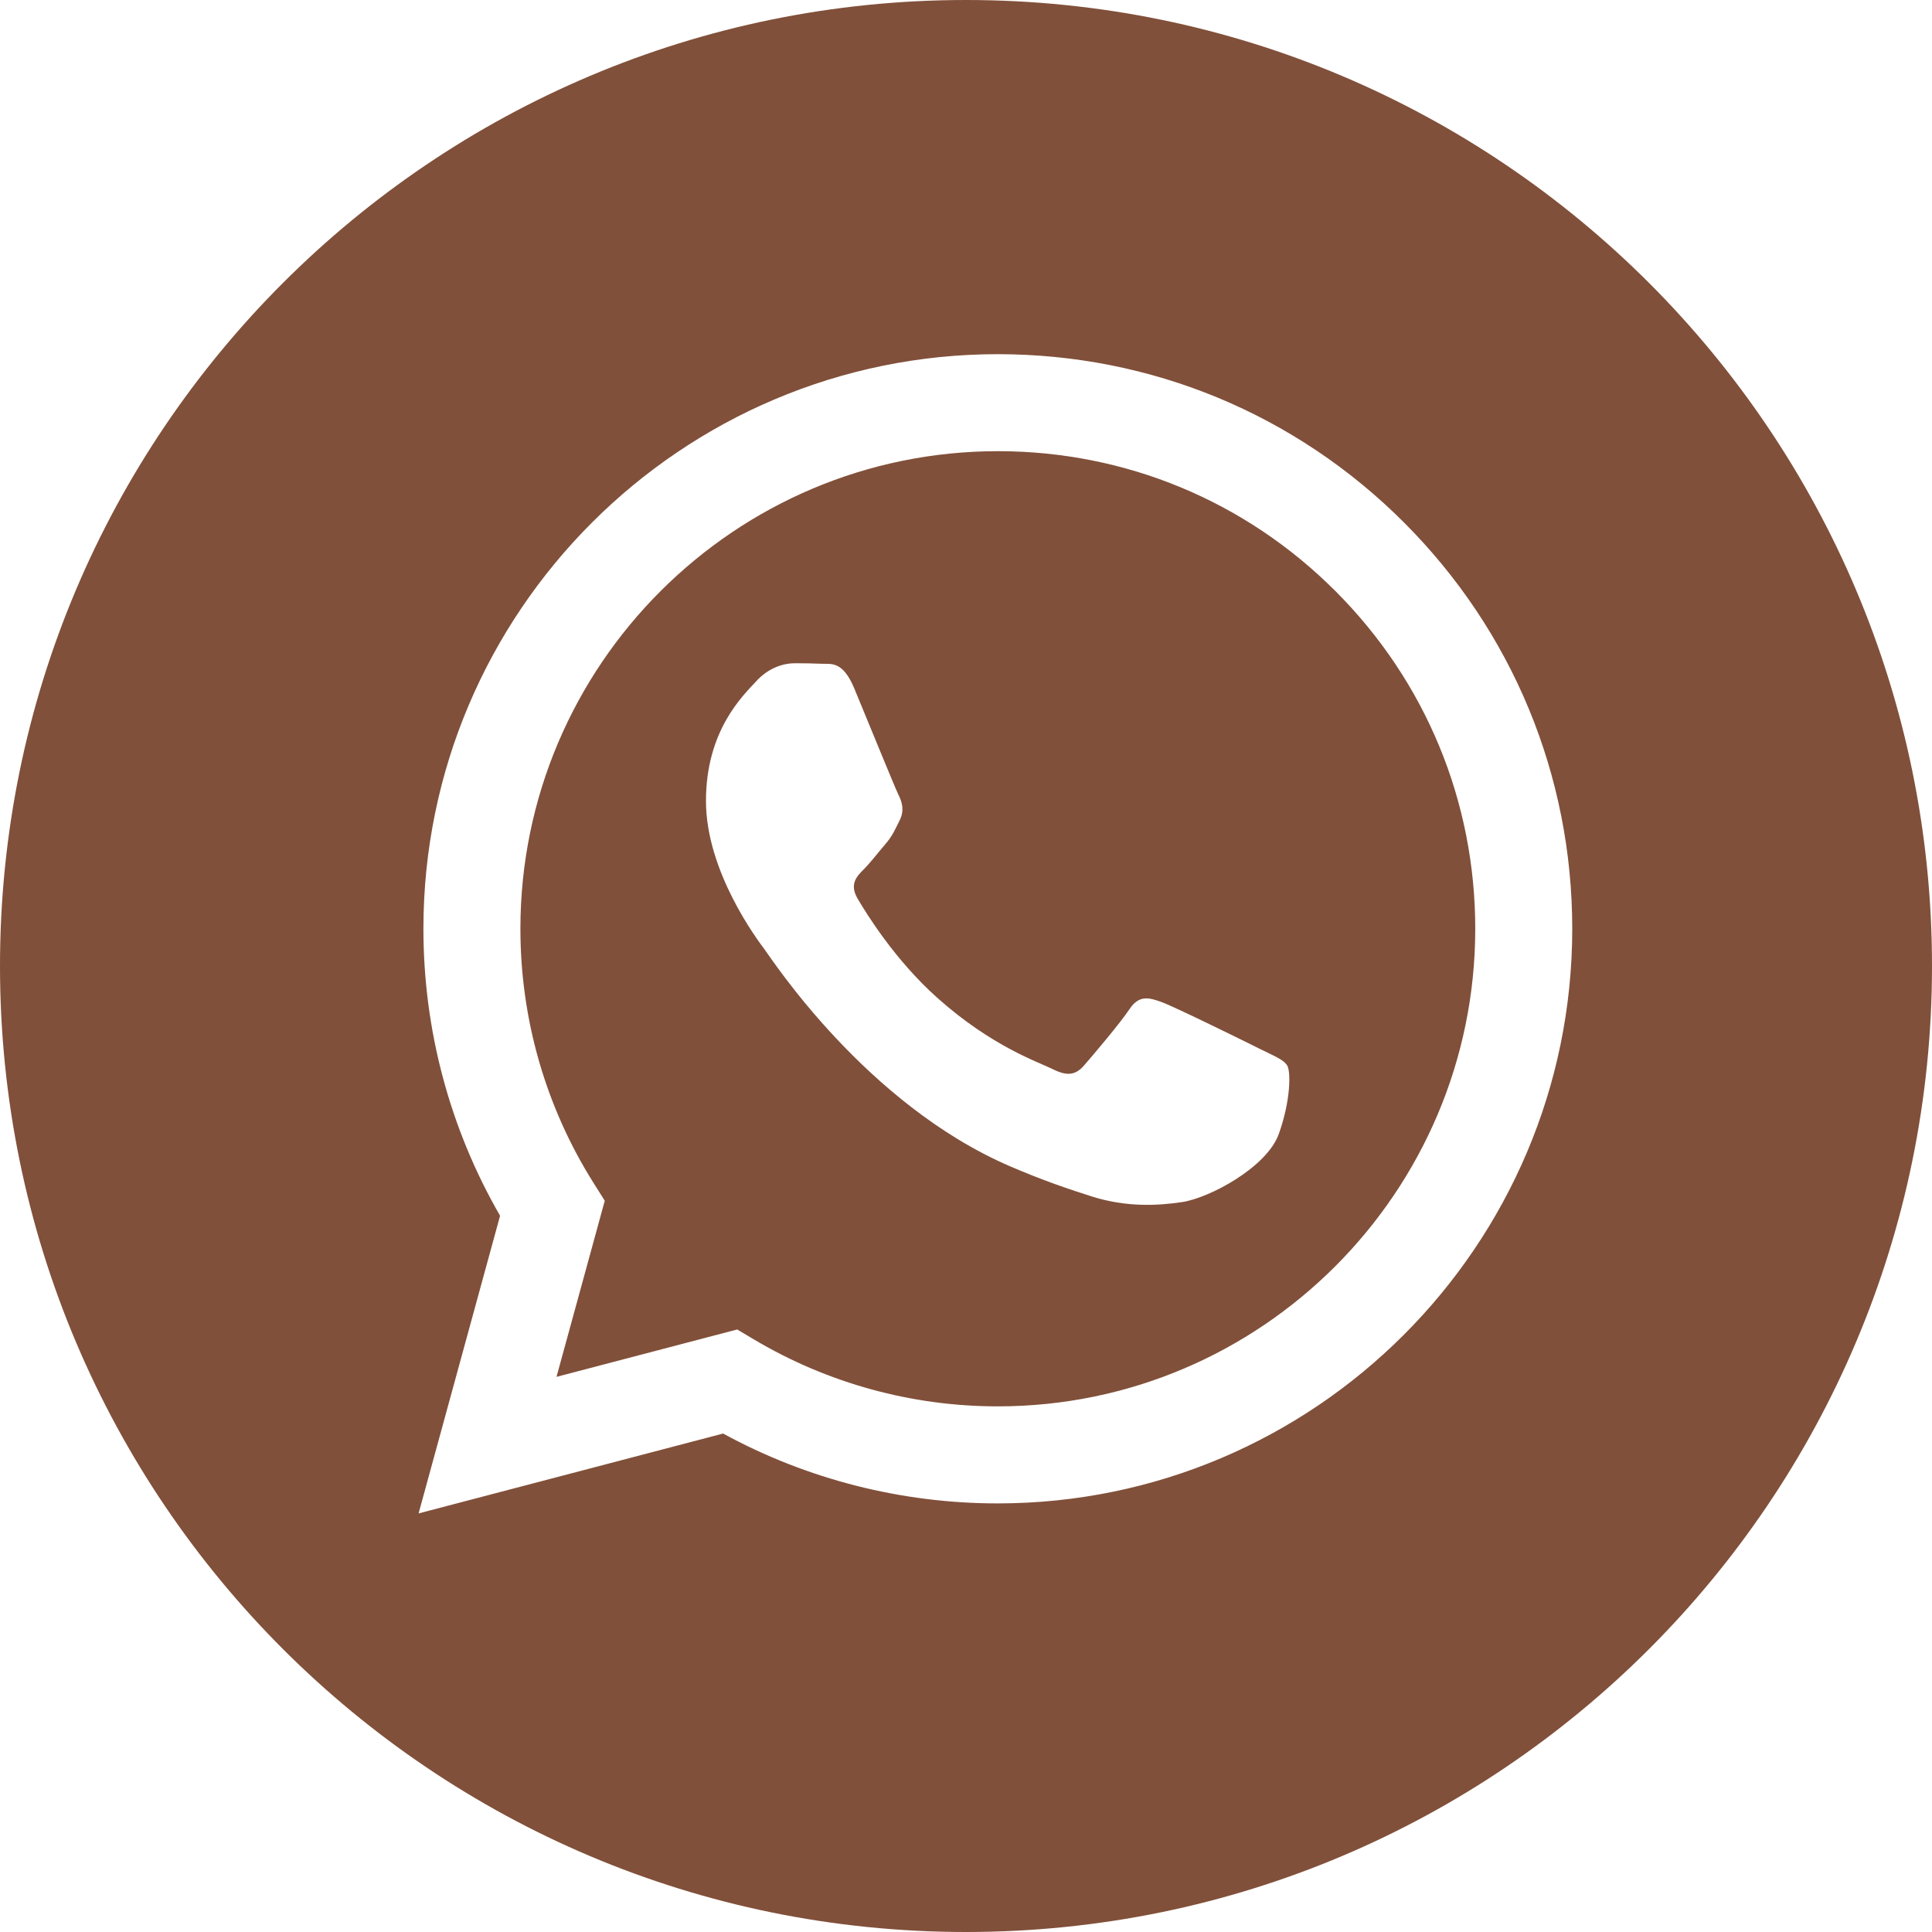 <svg width="44" height="44" viewBox="0 0 44 44" fill="none" xmlns="http://www.w3.org/2000/svg">
<path d="M22 0C34.15 0 44 9.85 44 22C44 34.15 34.15 44 22 44C9.85 44 0 34.15 0 22C2.57703e-07 9.85 9.85 2.5772e-07 22 0ZM22.725 8.066C15.514 8.067 9.645 13.935 9.643 21.148C9.642 23.453 10.244 25.704 11.389 27.688L9.533 34.467L16.468 32.648C18.378 33.69 20.53 34.239 22.72 34.239H22.725C29.937 34.236 35.803 28.369 35.807 21.158C35.808 17.663 34.448 14.376 31.979 11.903C29.509 9.431 26.224 8.068 22.725 8.066Z" fill="#81503A"/>
<path d="M22.73 10.275C25.634 10.277 28.363 11.409 30.416 13.464C32.469 15.519 33.599 18.251 33.598 21.156C33.595 27.152 28.718 32.029 22.725 32.029H22.721C20.77 32.029 18.856 31.504 17.186 30.514L16.789 30.278L12.674 31.357L13.773 27.346L13.514 26.935C12.425 25.203 11.851 23.202 11.852 21.148C11.854 15.153 16.732 10.275 22.73 10.275ZM18.094 15.105C17.876 15.105 17.521 15.187 17.222 15.515C16.922 15.842 16.078 16.633 16.078 18.241C16.078 19.85 17.25 21.405 17.413 21.623C17.578 21.843 19.719 25.143 22.997 26.559C23.777 26.895 24.386 27.096 24.86 27.247C25.643 27.496 26.356 27.461 26.919 27.377C27.547 27.283 28.852 26.586 29.125 25.822C29.397 25.059 29.398 24.404 29.316 24.268C29.235 24.131 29.016 24.049 28.689 23.886C28.362 23.722 26.756 22.931 26.456 22.822C26.157 22.713 25.939 22.659 25.721 22.986C25.503 23.313 24.877 24.049 24.686 24.268C24.495 24.486 24.304 24.513 23.977 24.35C23.651 24.186 22.597 23.841 21.349 22.727C20.377 21.861 19.721 20.79 19.53 20.463C19.34 20.136 19.51 19.959 19.674 19.796C19.821 19.649 20.001 19.414 20.164 19.224C20.328 19.033 20.382 18.896 20.491 18.678C20.6 18.46 20.546 18.269 20.464 18.105C20.382 17.942 19.729 16.334 19.456 15.679C19.191 15.042 18.921 15.127 18.721 15.117C18.53 15.108 18.312 15.105 18.094 15.105Z" fill="#81503A"/>
</svg>
